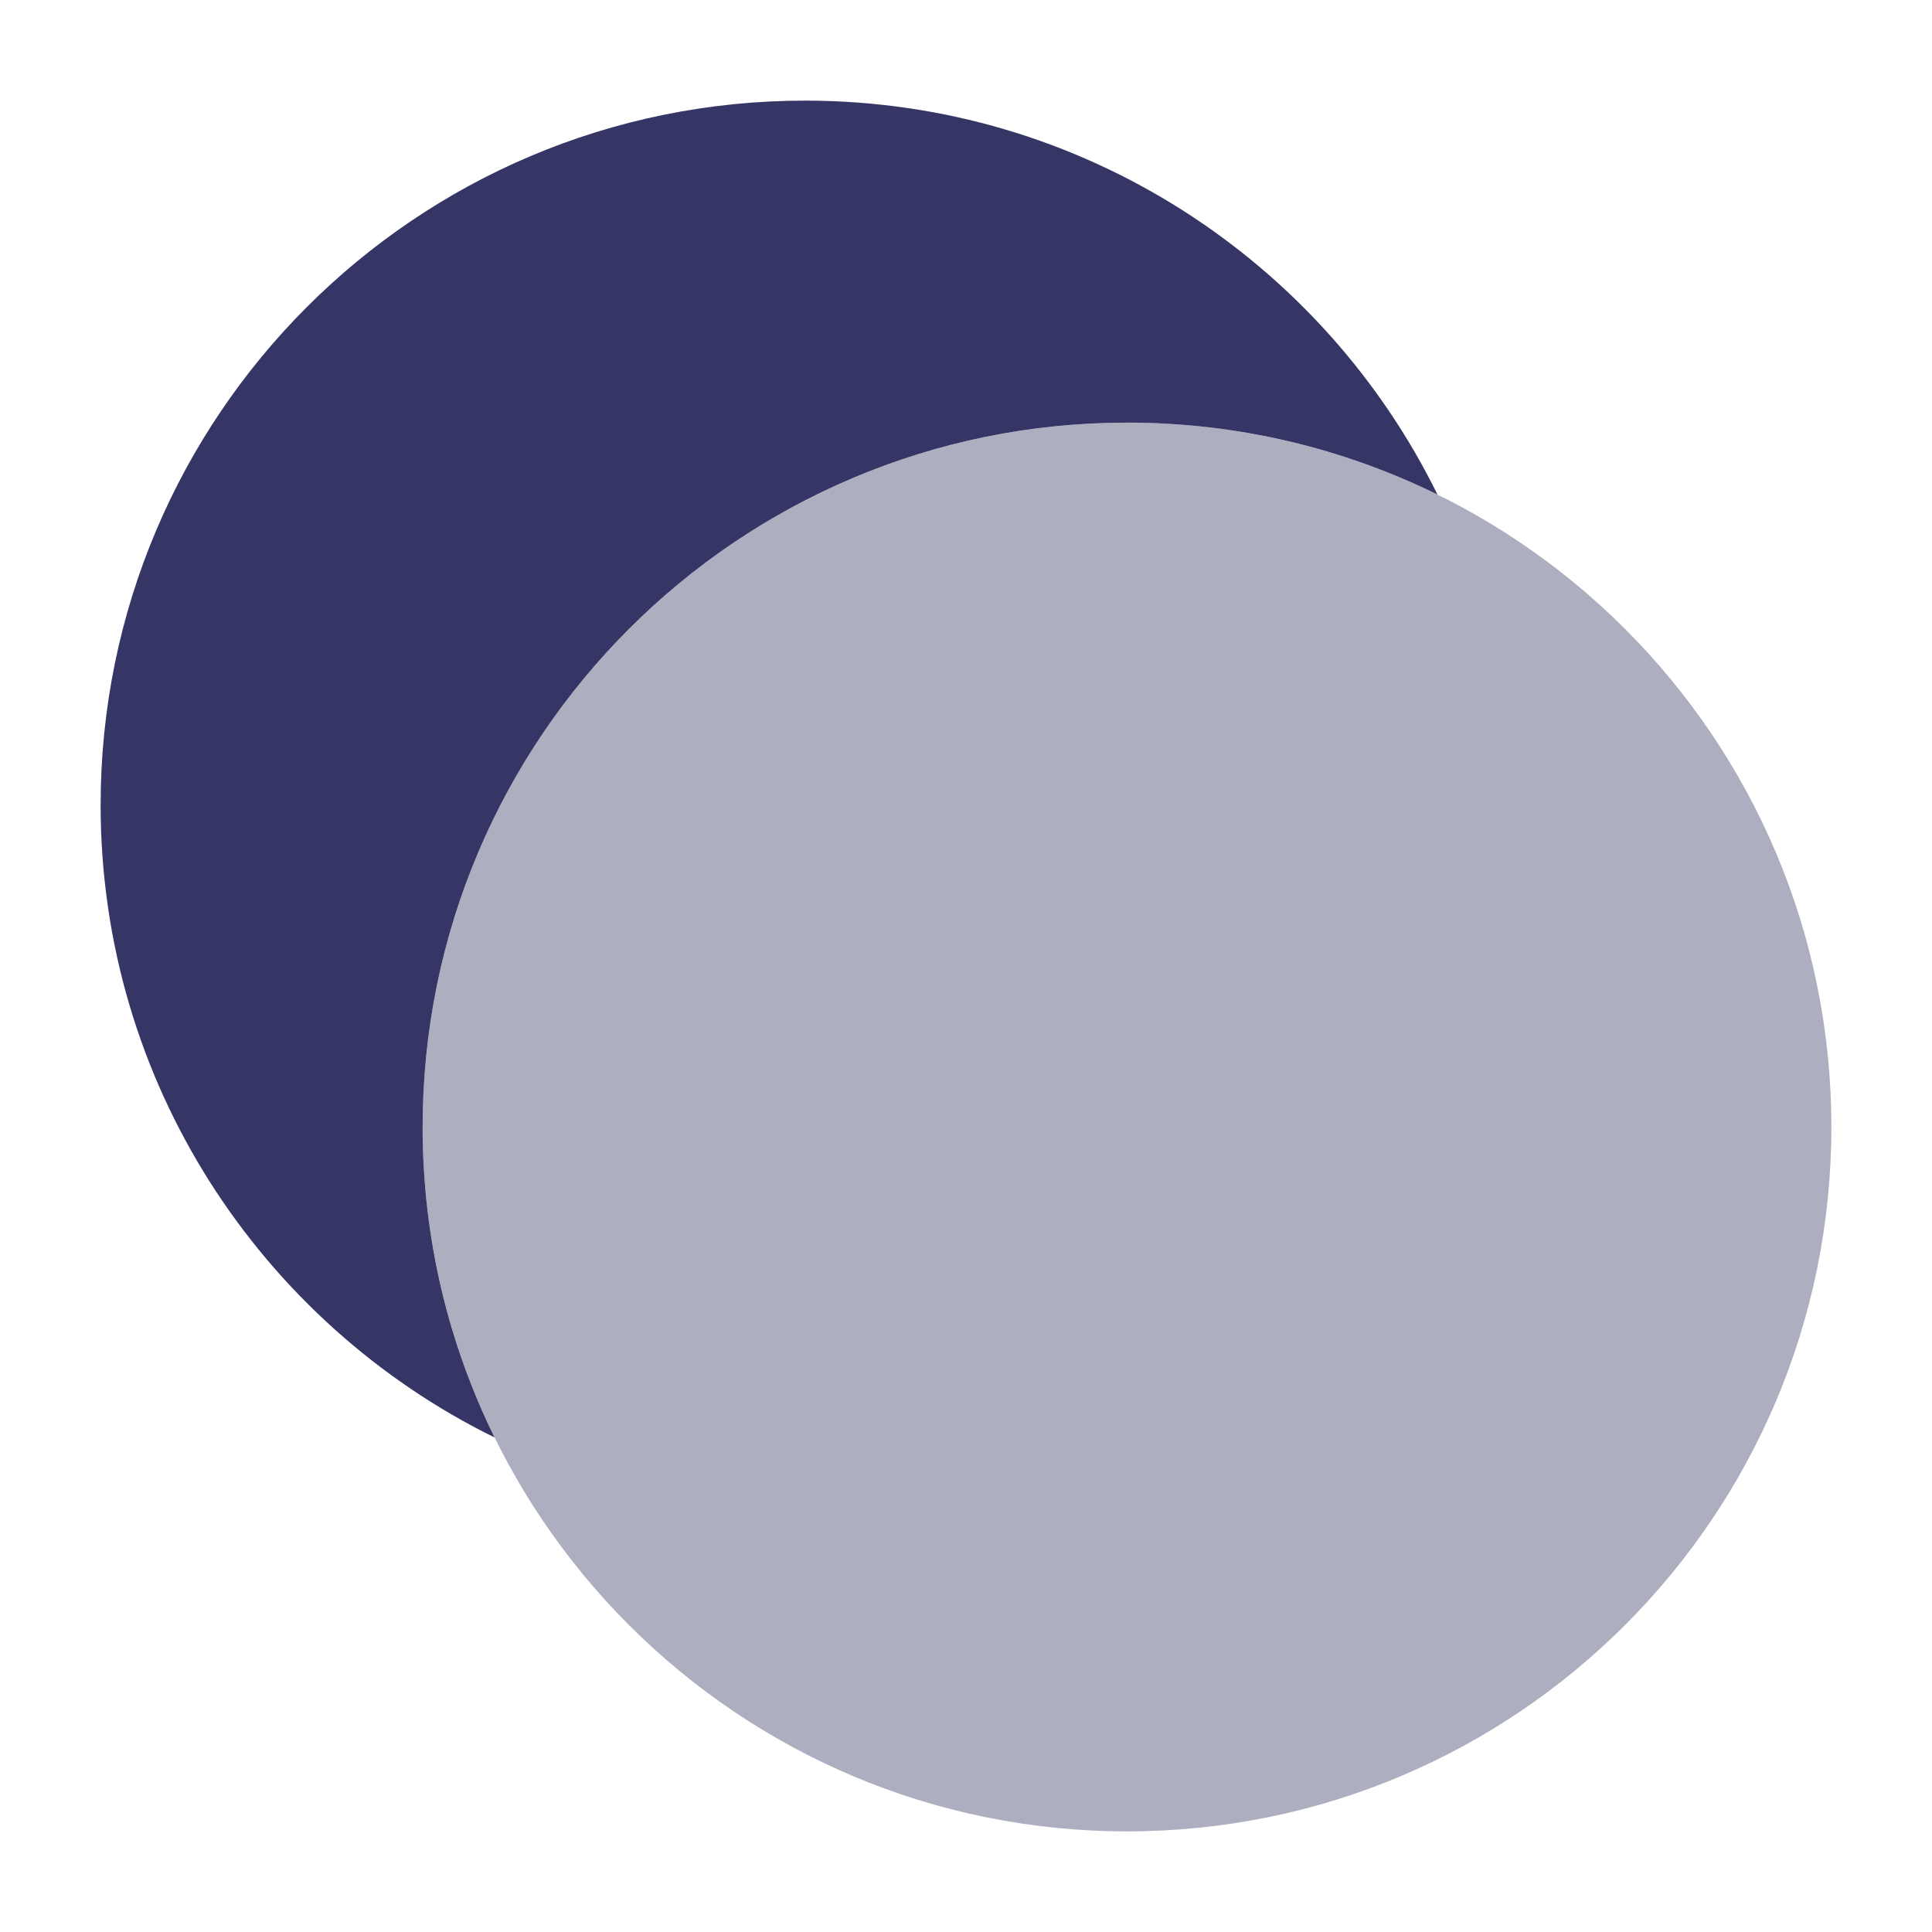 <svg width="24" height="24" viewBox="0 0 24 24" fill="none" xmlns="http://www.w3.org/2000/svg">
<path opacity="0.4" d="M22.75 14C22.75 9.168 18.832 5.25 14 5.25C9.168 5.25 5.25 9.168 5.25 14C5.25 18.832 9.168 22.75 14 22.75C18.832 22.75 22.75 18.832 22.75 14Z" fill="#353566"/>
<path d="M6.144 17.857C5.571 16.693 5.25 15.384 5.25 14C5.25 9.168 9.168 5.25 14 5.25C15.384 5.25 16.693 5.571 17.857 6.144C16.431 3.245 13.448 1.25 10 1.25C5.168 1.25 1.25 5.168 1.25 10C1.25 13.448 3.245 16.431 6.144 17.857Z" fill="#353566"/>
</svg>
